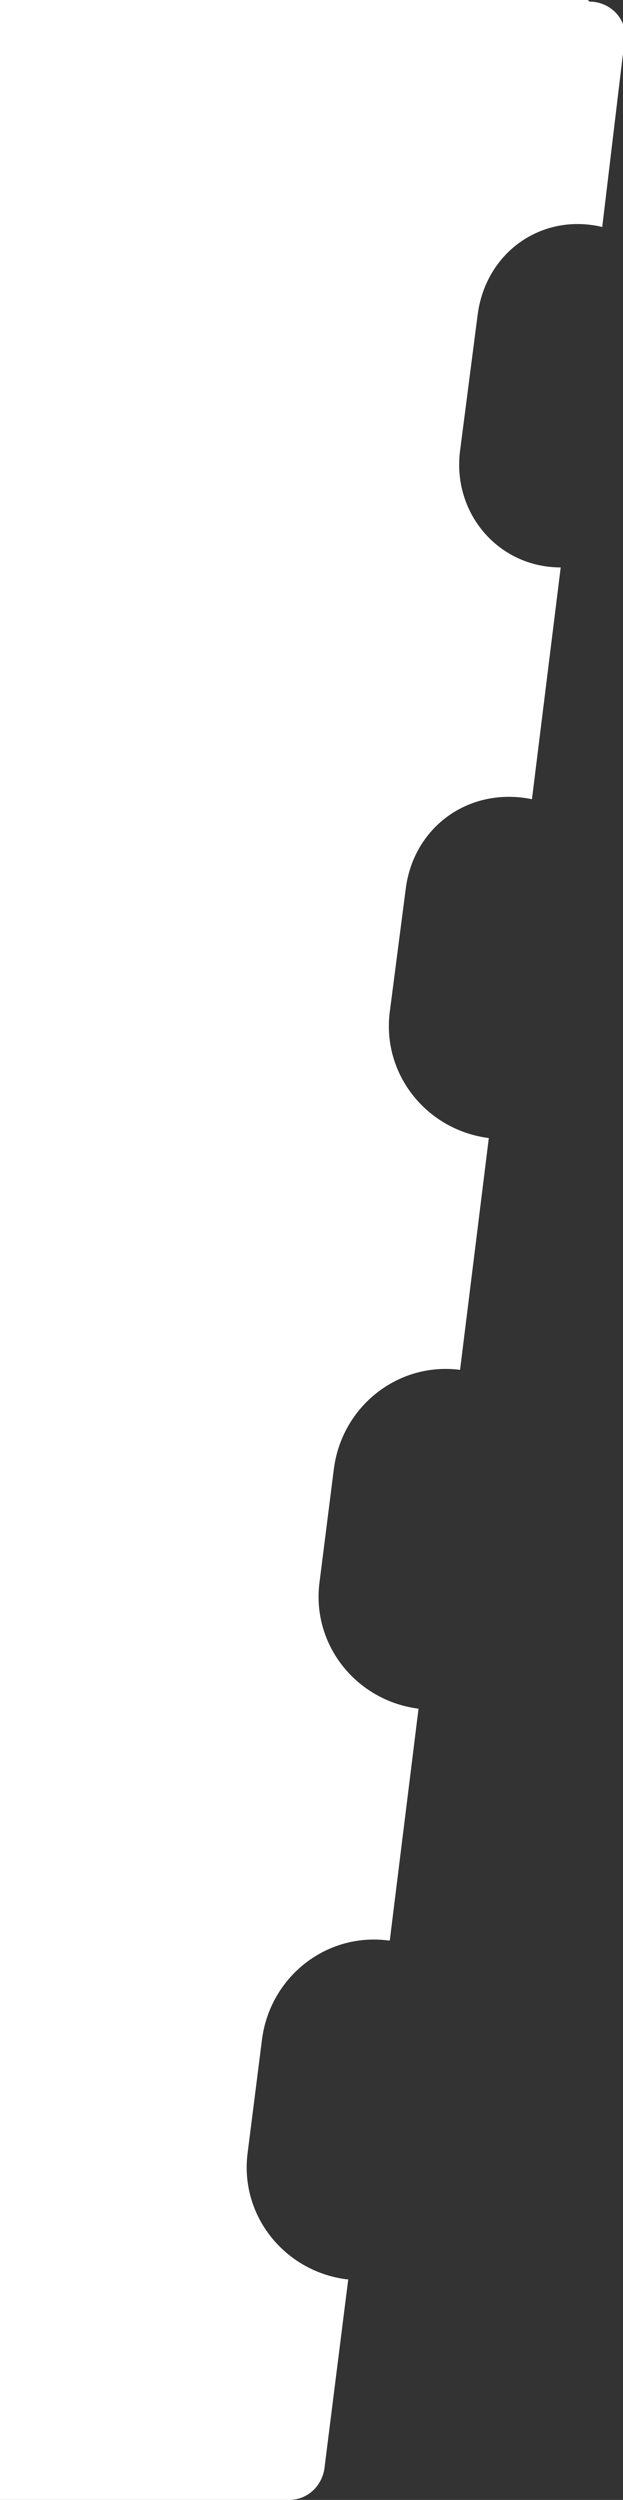 <?xml version="1.0" encoding="UTF-8"?>
<svg id="Capa_2" data-name="Capa 2" xmlns="http://www.w3.org/2000/svg" viewBox="0 0 3.9 15.64">
  <rect x="0" y="0" width="3.9" height="15.64" fill="#333333" stroke="none"/>
  <defs>
    <style>
      .cls-1 {
        fill: #fff;
        stroke-width: 0px;
      }
    </style>
  </defs>
  <g id="Capa_1-2" data-name="Capa 1">
    <path class="cls-1" d="m3.68,0H0s0,15.64,0,15.64h1.81c.11,0,.2-.08.22-.19l.15-1.19s0,0-.01,0c-.39-.05-.67-.4-.62-.79l.09-.71c.05-.39.4-.67.79-.62,0,0,0,0,.01,0l.18-1.45s0,0,0,0c-.39-.05-.67-.4-.62-.79l.09-.71c.05-.39.4-.67.79-.62,0,0,0,0,0,0l.18-1.45s0,0,0,0c-.39-.05-.67-.4-.62-.79l.1-.77c.05-.39.4-.64.79-.56l.18-1.45h0c-.39,0-.68-.34-.63-.73l.11-.85c.05-.39.4-.64.78-.55h0s.14-1.17.14-1.17c.02-.13-.09-.24-.22-.24Z"/>
  </g>
</svg>